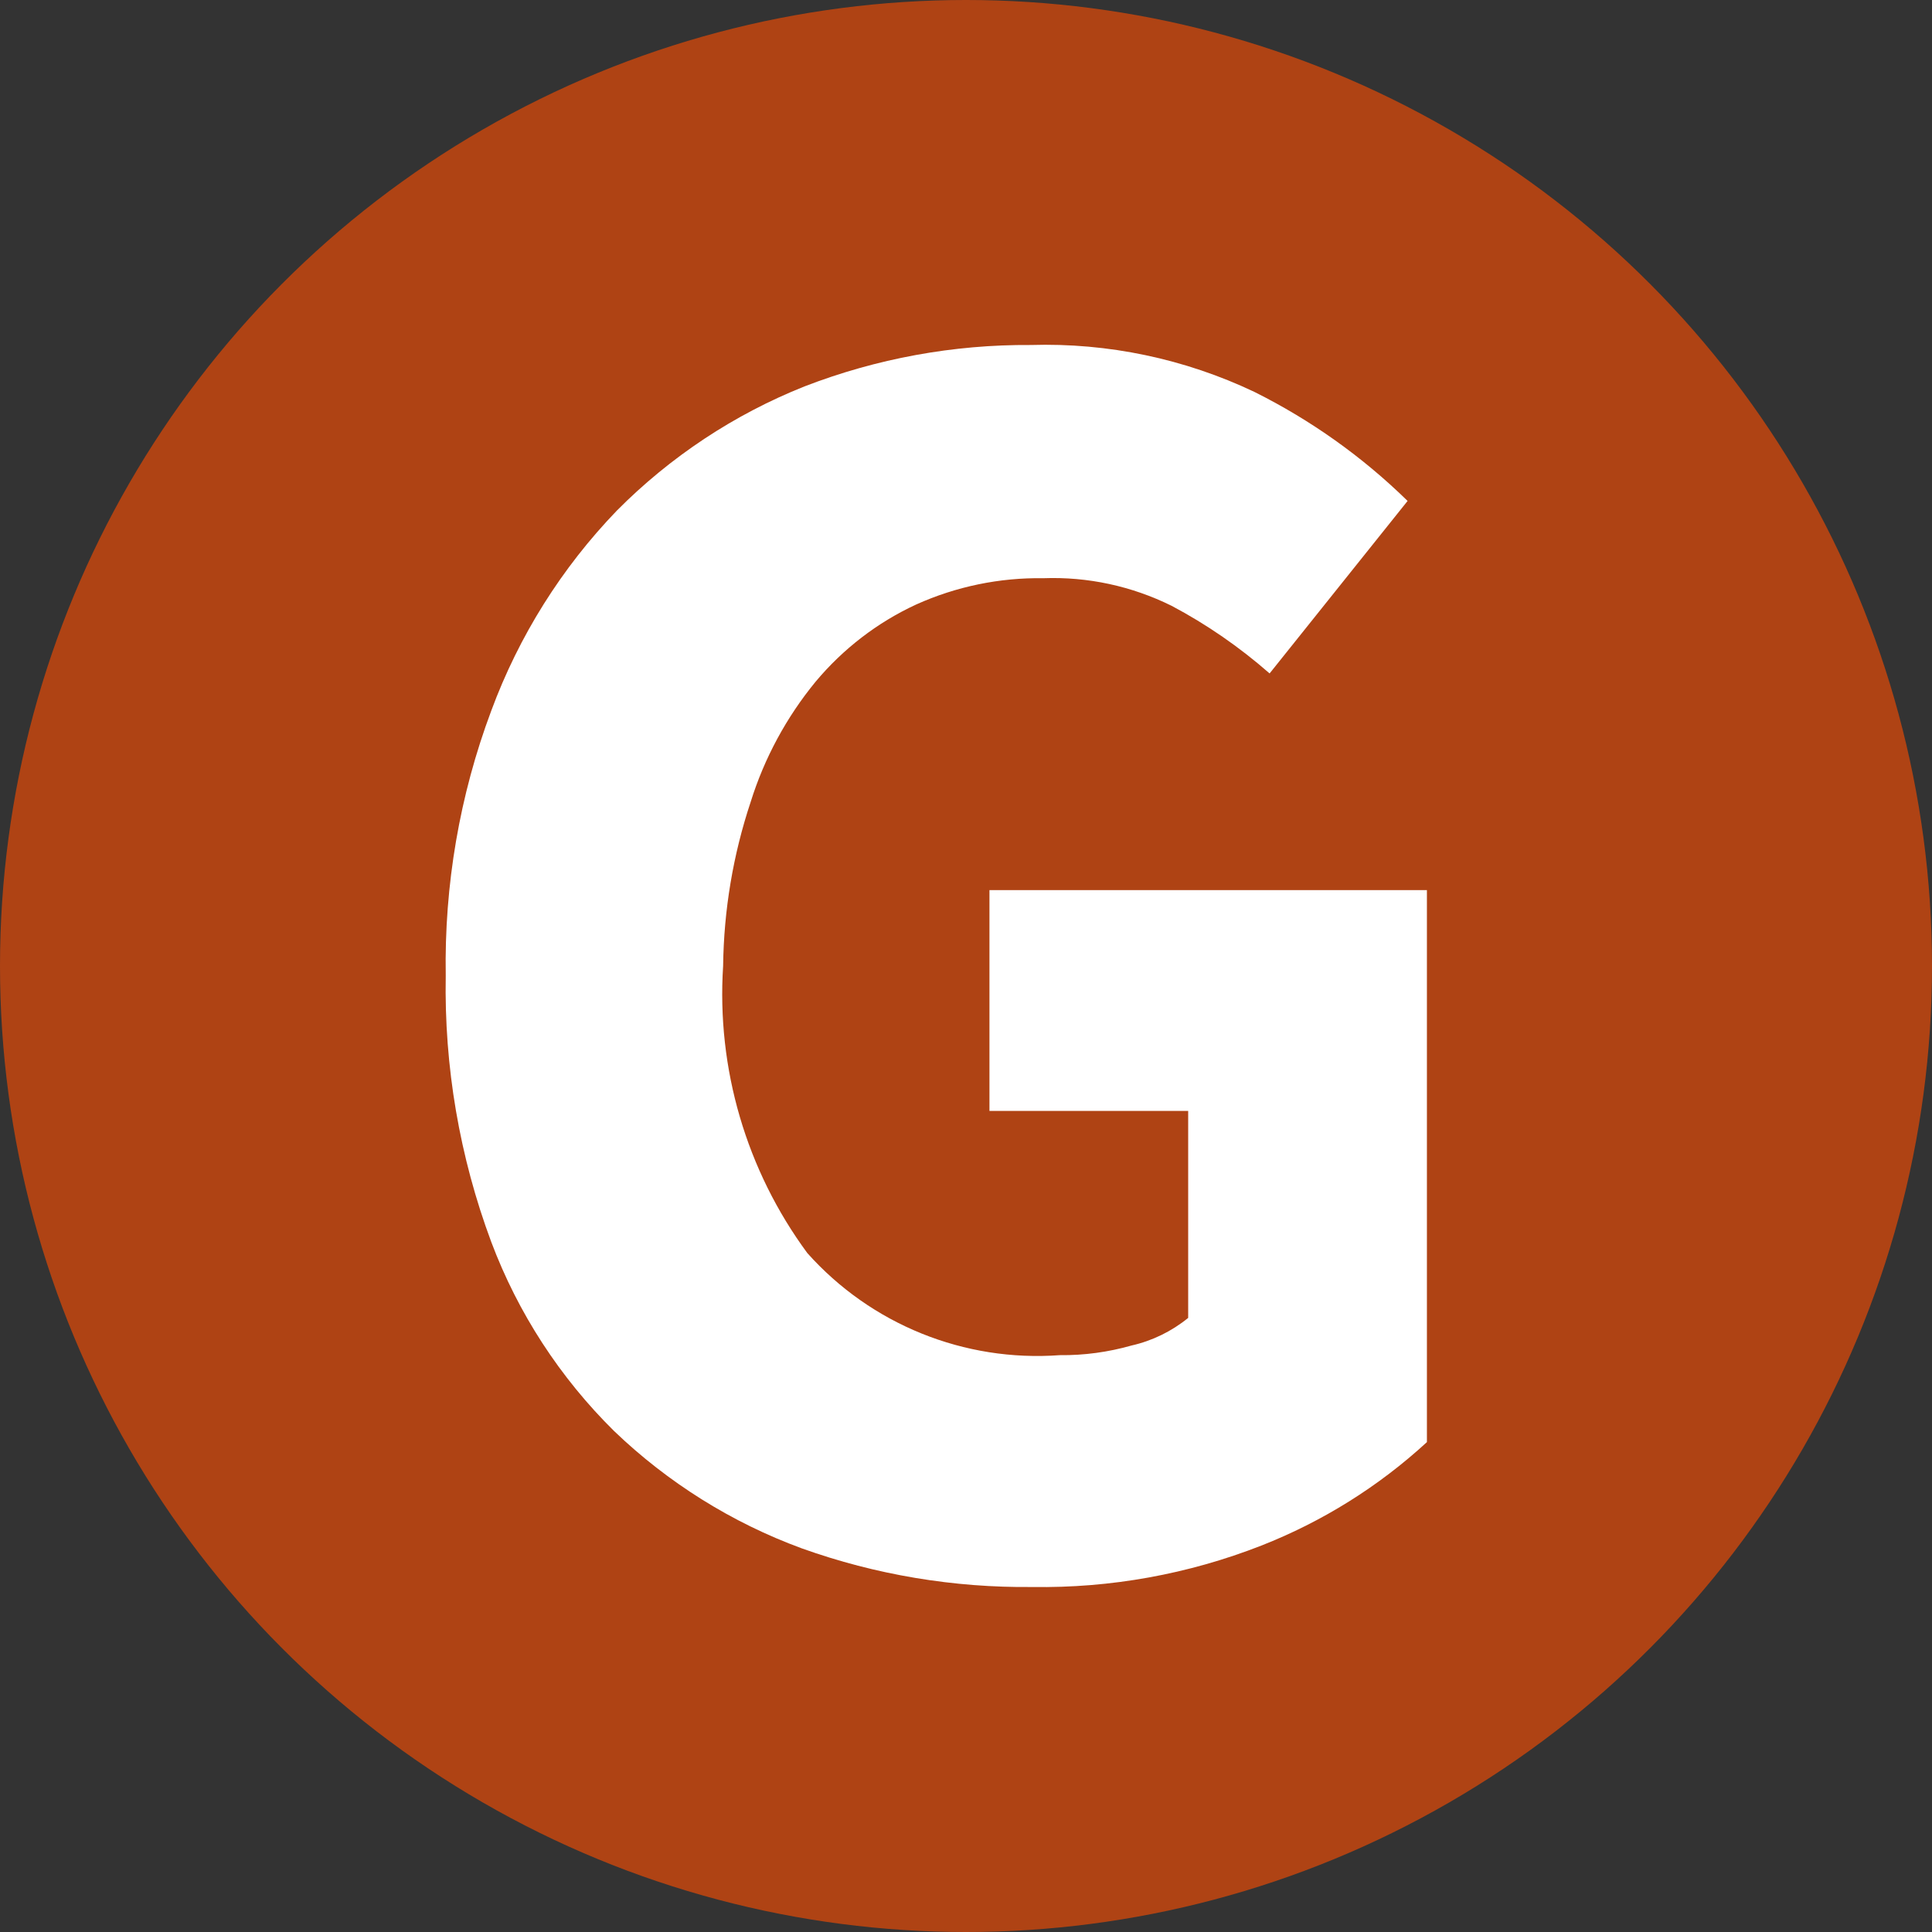 <?xml version="1.0" encoding="UTF-8"?><svg id="Ebene_2" xmlns="http://www.w3.org/2000/svg" viewBox="0 0 14 14"><rect x="0" y="0" width="14" height="14" fill="#333333" stroke="none"/><defs><style>.cls-1{fill:#fff;}.cls-2{fill:#af4314;}</style></defs><g id="Ebene_1-2"><g id="Ebene_2-2"><g id="Ebene_2-2"><circle class="cls-2" cx="7" cy="7" r="7"/><path class="cls-1" d="M5.81,11.22c-.507-.186-.97-.476-1.36-.85-.392-.387-.696-.854-.89-1.37-.23-.617-.342-1.272-.33-1.93-.011-.655,.1-1.306,.33-1.92,.2-.541,.51-1.035,.91-1.45,.387-.39,.85-.697,1.36-.9,.523-.202,1.079-.304,1.64-.3,.559-.017,1.115,.1,1.62,.34,.409,.204,.783,.47,1.11,.79l-1,1.25c-.217-.19-.455-.355-.71-.49-.289-.143-.608-.212-.93-.2-.317-.005-.631,.06-.92,.19-.282,.13-.531,.322-.73,.56-.211,.257-.371,.553-.47,.87-.128,.384-.195,.785-.2,1.19-.048,.744,.168,1.48,.61,2.08,.462,.518,1.138,.791,1.83,.74,.176,.002,.351-.022,.52-.07,.15-.034,.291-.103,.41-.2v-1.5h-1.44v-1.6h3.17v4c-.35,.322-.757,.576-1.2,.75-.529,.207-1.092,.309-1.66,.3-.569,.006-1.134-.088-1.67-.28Z"/></g></g></g></svg>